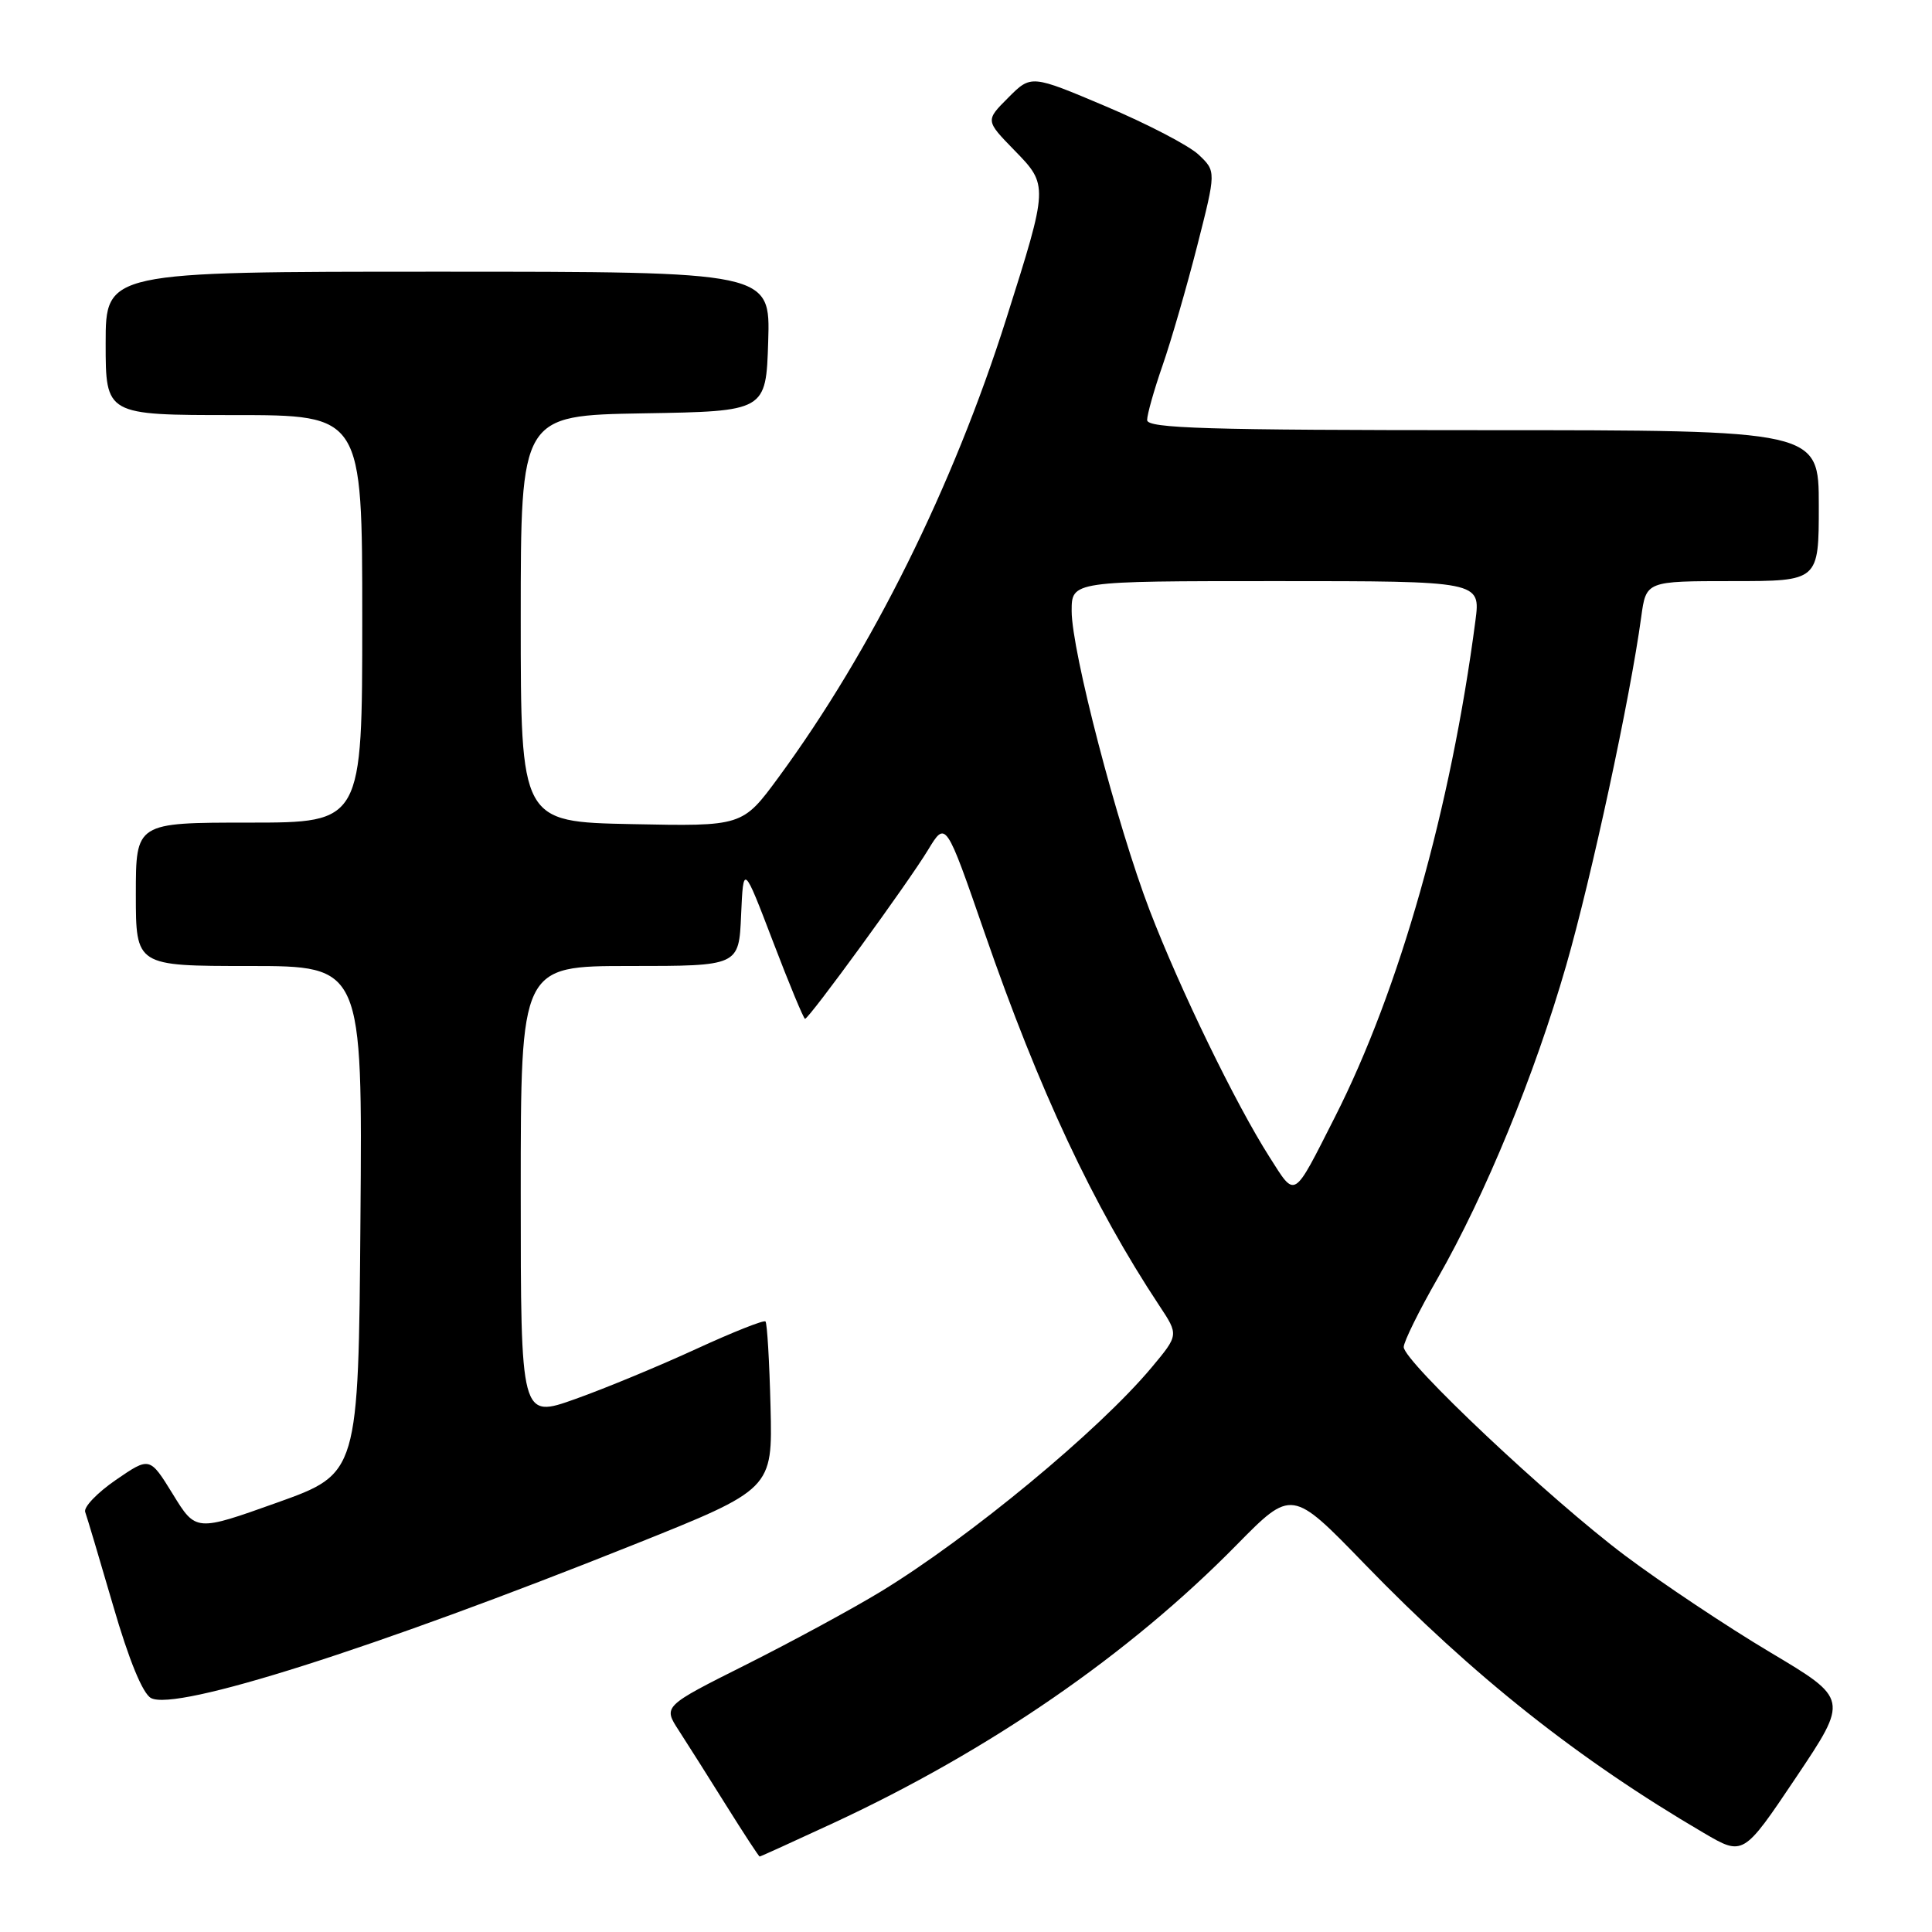 <?xml version="1.0" encoding="UTF-8" standalone="no"?>
<!DOCTYPE svg PUBLIC "-//W3C//DTD SVG 1.1//EN" "http://www.w3.org/Graphics/SVG/1.1/DTD/svg11.dtd" >
<svg xmlns="http://www.w3.org/2000/svg" xmlns:xlink="http://www.w3.org/1999/xlink" version="1.1" viewBox="0 0 256 256">
 <g >
 <path fill="currentColor"
d=" M 110.43 241.56 C 131.13 231.95 149.61 219.21 163.83 204.74 C 171.17 197.28 171.17 197.28 180.83 207.25 C 195.23 222.11 209.13 233.13 225.75 242.87 C 230.99 245.94 230.99 245.94 237.97 235.54 C 244.95 225.13 244.95 225.13 234.56 218.94 C 228.85 215.54 220.20 209.77 215.34 206.13 C 205.36 198.64 186.00 180.40 186.00 178.49 C 186.00 177.80 188.02 173.69 190.50 169.37 C 196.84 158.27 203.33 142.48 207.52 127.95 C 210.88 116.27 216.02 92.44 217.47 81.75 C 218.12 77.00 218.12 77.00 229.56 77.00 C 241.00 77.00 241.00 77.00 241.00 67.00 C 241.00 57.00 241.00 57.00 196.50 57.00 C 159.92 57.00 152.00 56.76 152.00 55.66 C 152.00 54.92 152.92 51.66 154.05 48.41 C 155.18 45.16 157.24 38.04 158.63 32.60 C 161.15 22.70 161.15 22.70 158.83 20.50 C 157.55 19.29 152.03 16.42 146.57 14.11 C 136.63 9.90 136.63 9.90 133.60 12.94 C 130.57 15.97 130.57 15.97 134.41 19.91 C 138.93 24.54 138.93 24.58 133.36 42.16 C 126.30 64.46 115.51 86.19 103.16 103.00 C 98.38 109.50 98.38 109.50 83.69 109.20 C 69.00 108.90 69.00 108.90 69.00 81.97 C 69.00 55.05 69.00 55.05 85.25 54.77 C 101.50 54.50 101.50 54.50 101.79 45.25 C 102.08 36.00 102.08 36.00 58.04 36.00 C 14.00 36.00 14.00 36.00 14.00 45.50 C 14.00 55.00 14.00 55.00 31.00 55.00 C 48.00 55.00 48.00 55.00 48.00 82.00 C 48.00 109.00 48.00 109.00 33.00 109.00 C 18.00 109.00 18.00 109.00 18.00 118.50 C 18.00 128.00 18.00 128.00 33.01 128.00 C 48.03 128.00 48.03 128.00 47.76 161.62 C 47.50 195.25 47.50 195.25 36.73 199.10 C 25.95 202.95 25.95 202.95 22.90 197.98 C 19.84 193.02 19.84 193.02 15.35 196.10 C 12.88 197.80 11.05 199.71 11.29 200.35 C 11.52 200.98 13.19 206.58 15.00 212.79 C 17.08 219.96 18.91 224.42 20.01 225.00 C 23.33 226.78 49.44 218.48 83.94 204.69 C 102.37 197.32 102.37 197.32 102.10 186.41 C 101.95 180.41 101.65 175.32 101.43 175.10 C 101.21 174.88 97.09 176.52 92.26 178.74 C 87.44 180.96 80.24 183.95 76.25 185.37 C 69.00 187.96 69.00 187.96 69.00 157.98 C 69.00 128.00 69.00 128.00 83.45 128.00 C 97.91 128.00 97.91 128.00 98.20 121.25 C 98.50 114.50 98.50 114.50 102.42 124.75 C 104.57 130.39 106.49 135.00 106.67 135.00 C 107.20 135.00 120.37 116.92 122.97 112.62 C 125.32 108.74 125.32 108.74 130.47 123.62 C 137.69 144.48 144.85 159.76 153.62 173.01 C 156.19 176.89 156.19 176.89 152.59 181.20 C 145.62 189.54 128.52 203.69 116.73 210.88 C 113.00 213.15 104.98 217.50 98.91 220.55 C 87.86 226.09 87.86 226.09 89.94 229.29 C 91.09 231.06 93.92 235.54 96.24 239.25 C 98.56 242.96 100.55 246.00 100.66 246.00 C 100.77 246.00 105.17 244.00 110.43 241.56 Z  M 168.22 153.32 C 163.74 146.30 156.35 131.08 152.33 120.61 C 148.01 109.32 142.00 86.27 142.00 80.96 C 142.00 77.00 142.00 77.00 169.09 77.00 C 196.19 77.00 196.19 77.00 195.50 82.25 C 192.25 107.09 185.43 131.18 176.89 148.00 C 171.27 159.07 171.72 158.80 168.22 153.32 Z "/>
</g>
</svg>